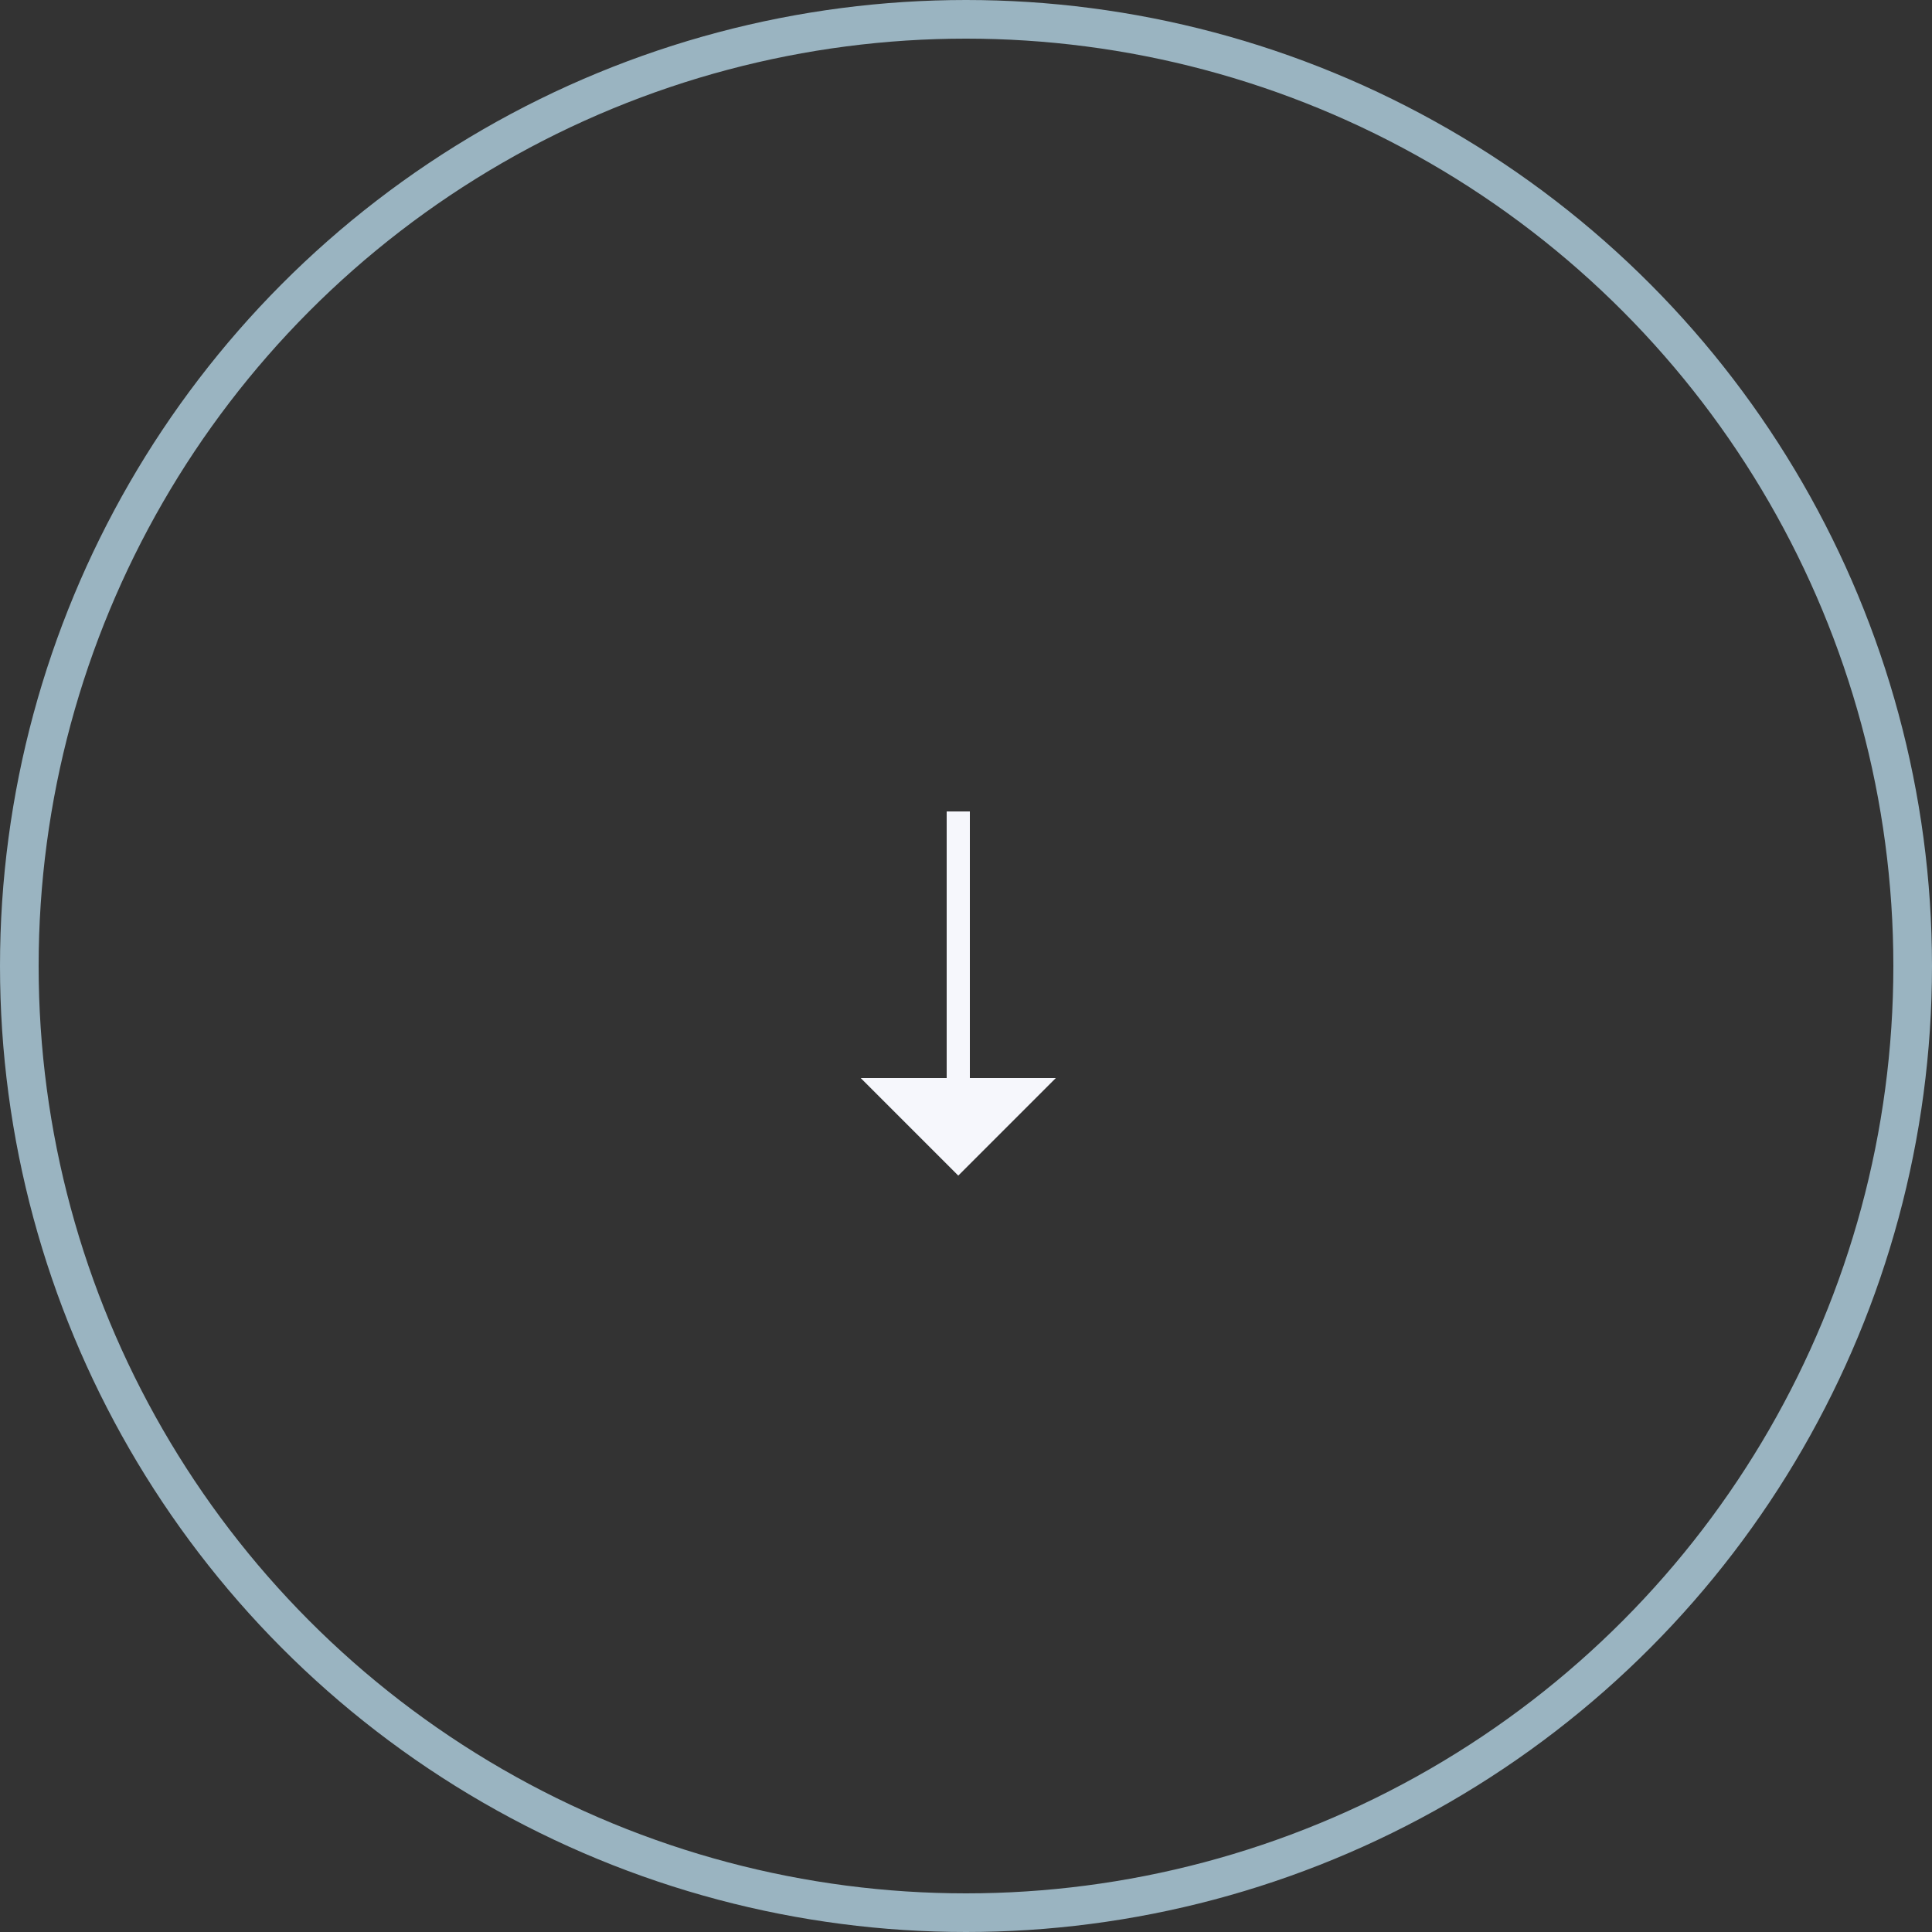 <svg width="50" height="50" viewBox="0 0 50 50" fill="none" xmlns="http://www.w3.org/2000/svg">
<rect x="0" y="0" width="50" height="50" fill="#333333" stroke="none"/>
<path d="M24.8 30L23 28.2L24.8 28.2L26.6 28.2L24.8 30Z" fill="#F6F7FC"/>
<path d="M24.8 21L24.8 30M24.8 30L23 28.2L26.6 28.2L24.8 30Z" stroke="#F6F7FC" stroke-width="0.6"/>
<circle cx="25" cy="25" r="24.5" stroke="#9AB4C1"/>
</svg>
